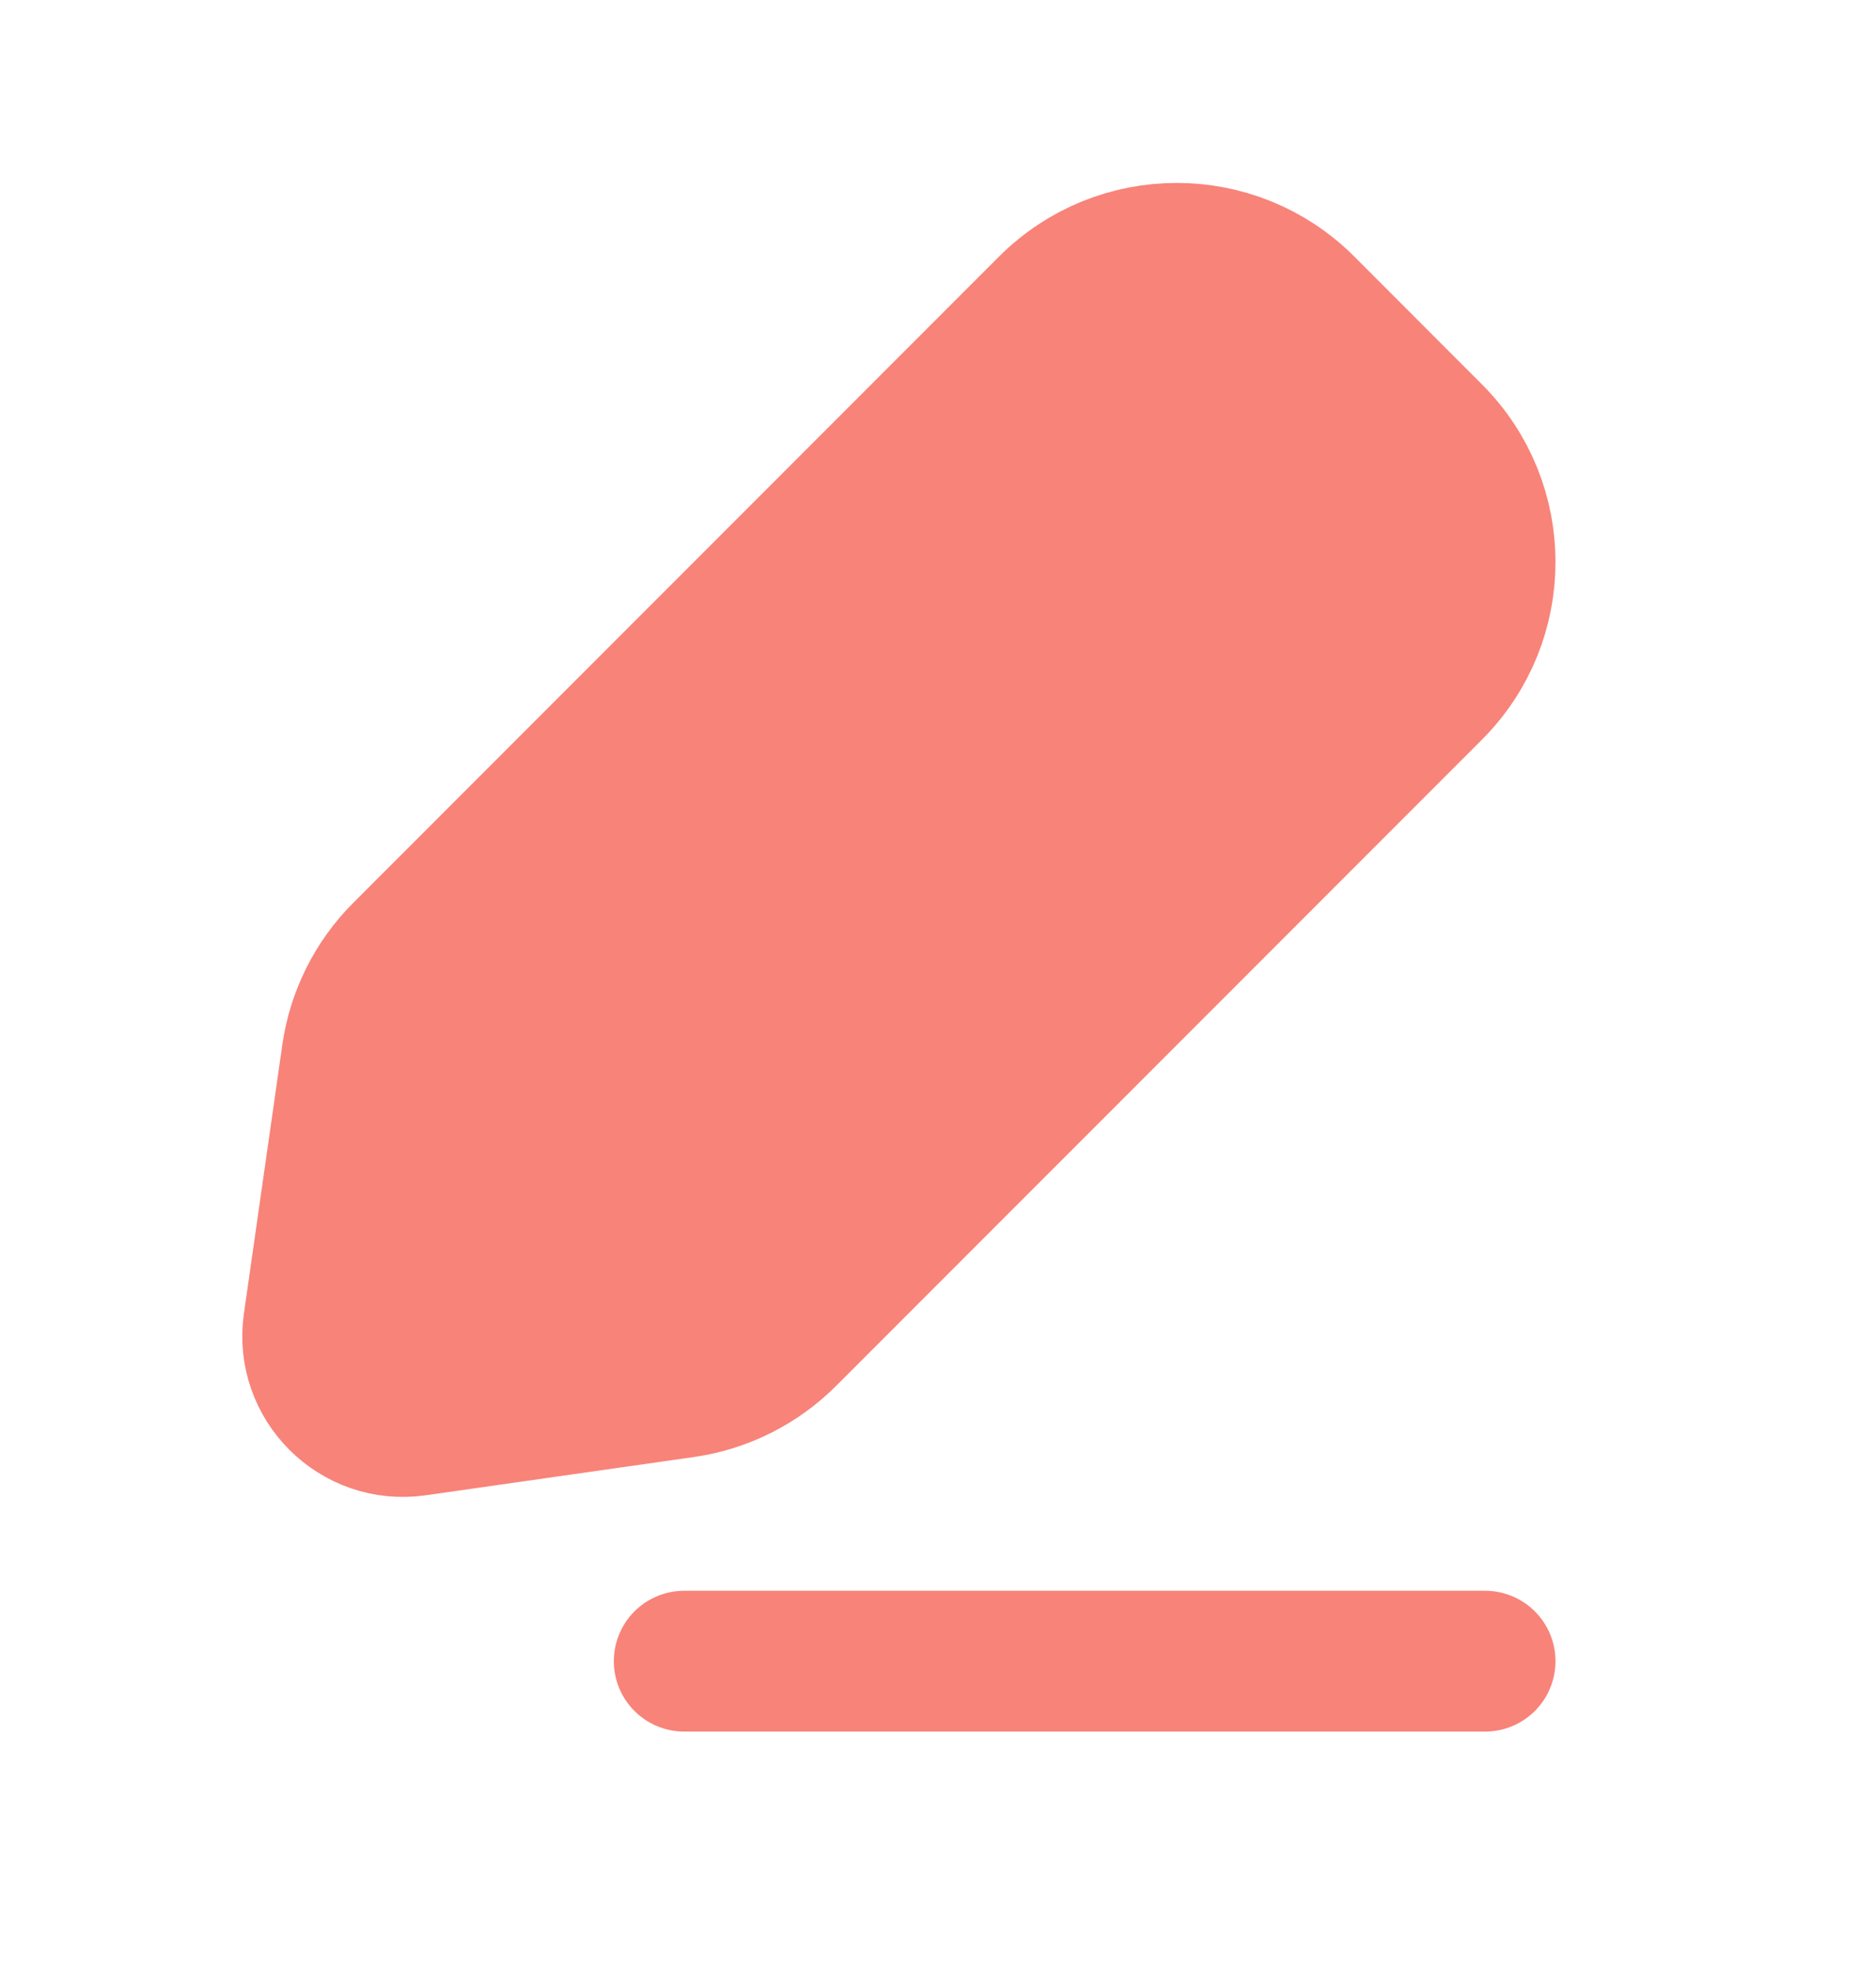 <svg width="20" height="21" viewBox="0 0 20 21" fill="none" xmlns="http://www.w3.org/2000/svg">
<path d="M11.182 3.263C11.935 2.511 13.155 2.511 13.907 3.263L15.269 4.626C16.021 5.378 16.021 6.598 15.269 7.35L8.383 14.236C8.089 14.53 7.706 14.722 7.294 14.781L4.433 15.189C3.797 15.28 3.252 14.735 3.343 14.1L3.752 11.239C3.811 10.826 4.002 10.444 4.297 10.149L11.182 3.263Z" fill="#F88379"/>
<path d="M7.294 17.699H15.833M9.82 4.626C9.82 4.626 9.82 5.988 11.182 7.35C12.545 8.712 13.907 8.712 13.907 8.712M4.433 15.189L7.294 14.781C7.706 14.722 8.089 14.53 8.383 14.236L15.269 7.35C16.021 6.598 16.021 5.378 15.269 4.626L13.907 3.263C13.155 2.511 11.935 2.511 11.182 3.263L4.297 10.149C4.002 10.444 3.811 10.826 3.752 11.239L3.343 14.1C3.252 14.735 3.797 15.28 4.433 15.189Z" stroke="#F88379" stroke-width="1.5" stroke-linecap="round"/>
</svg>
